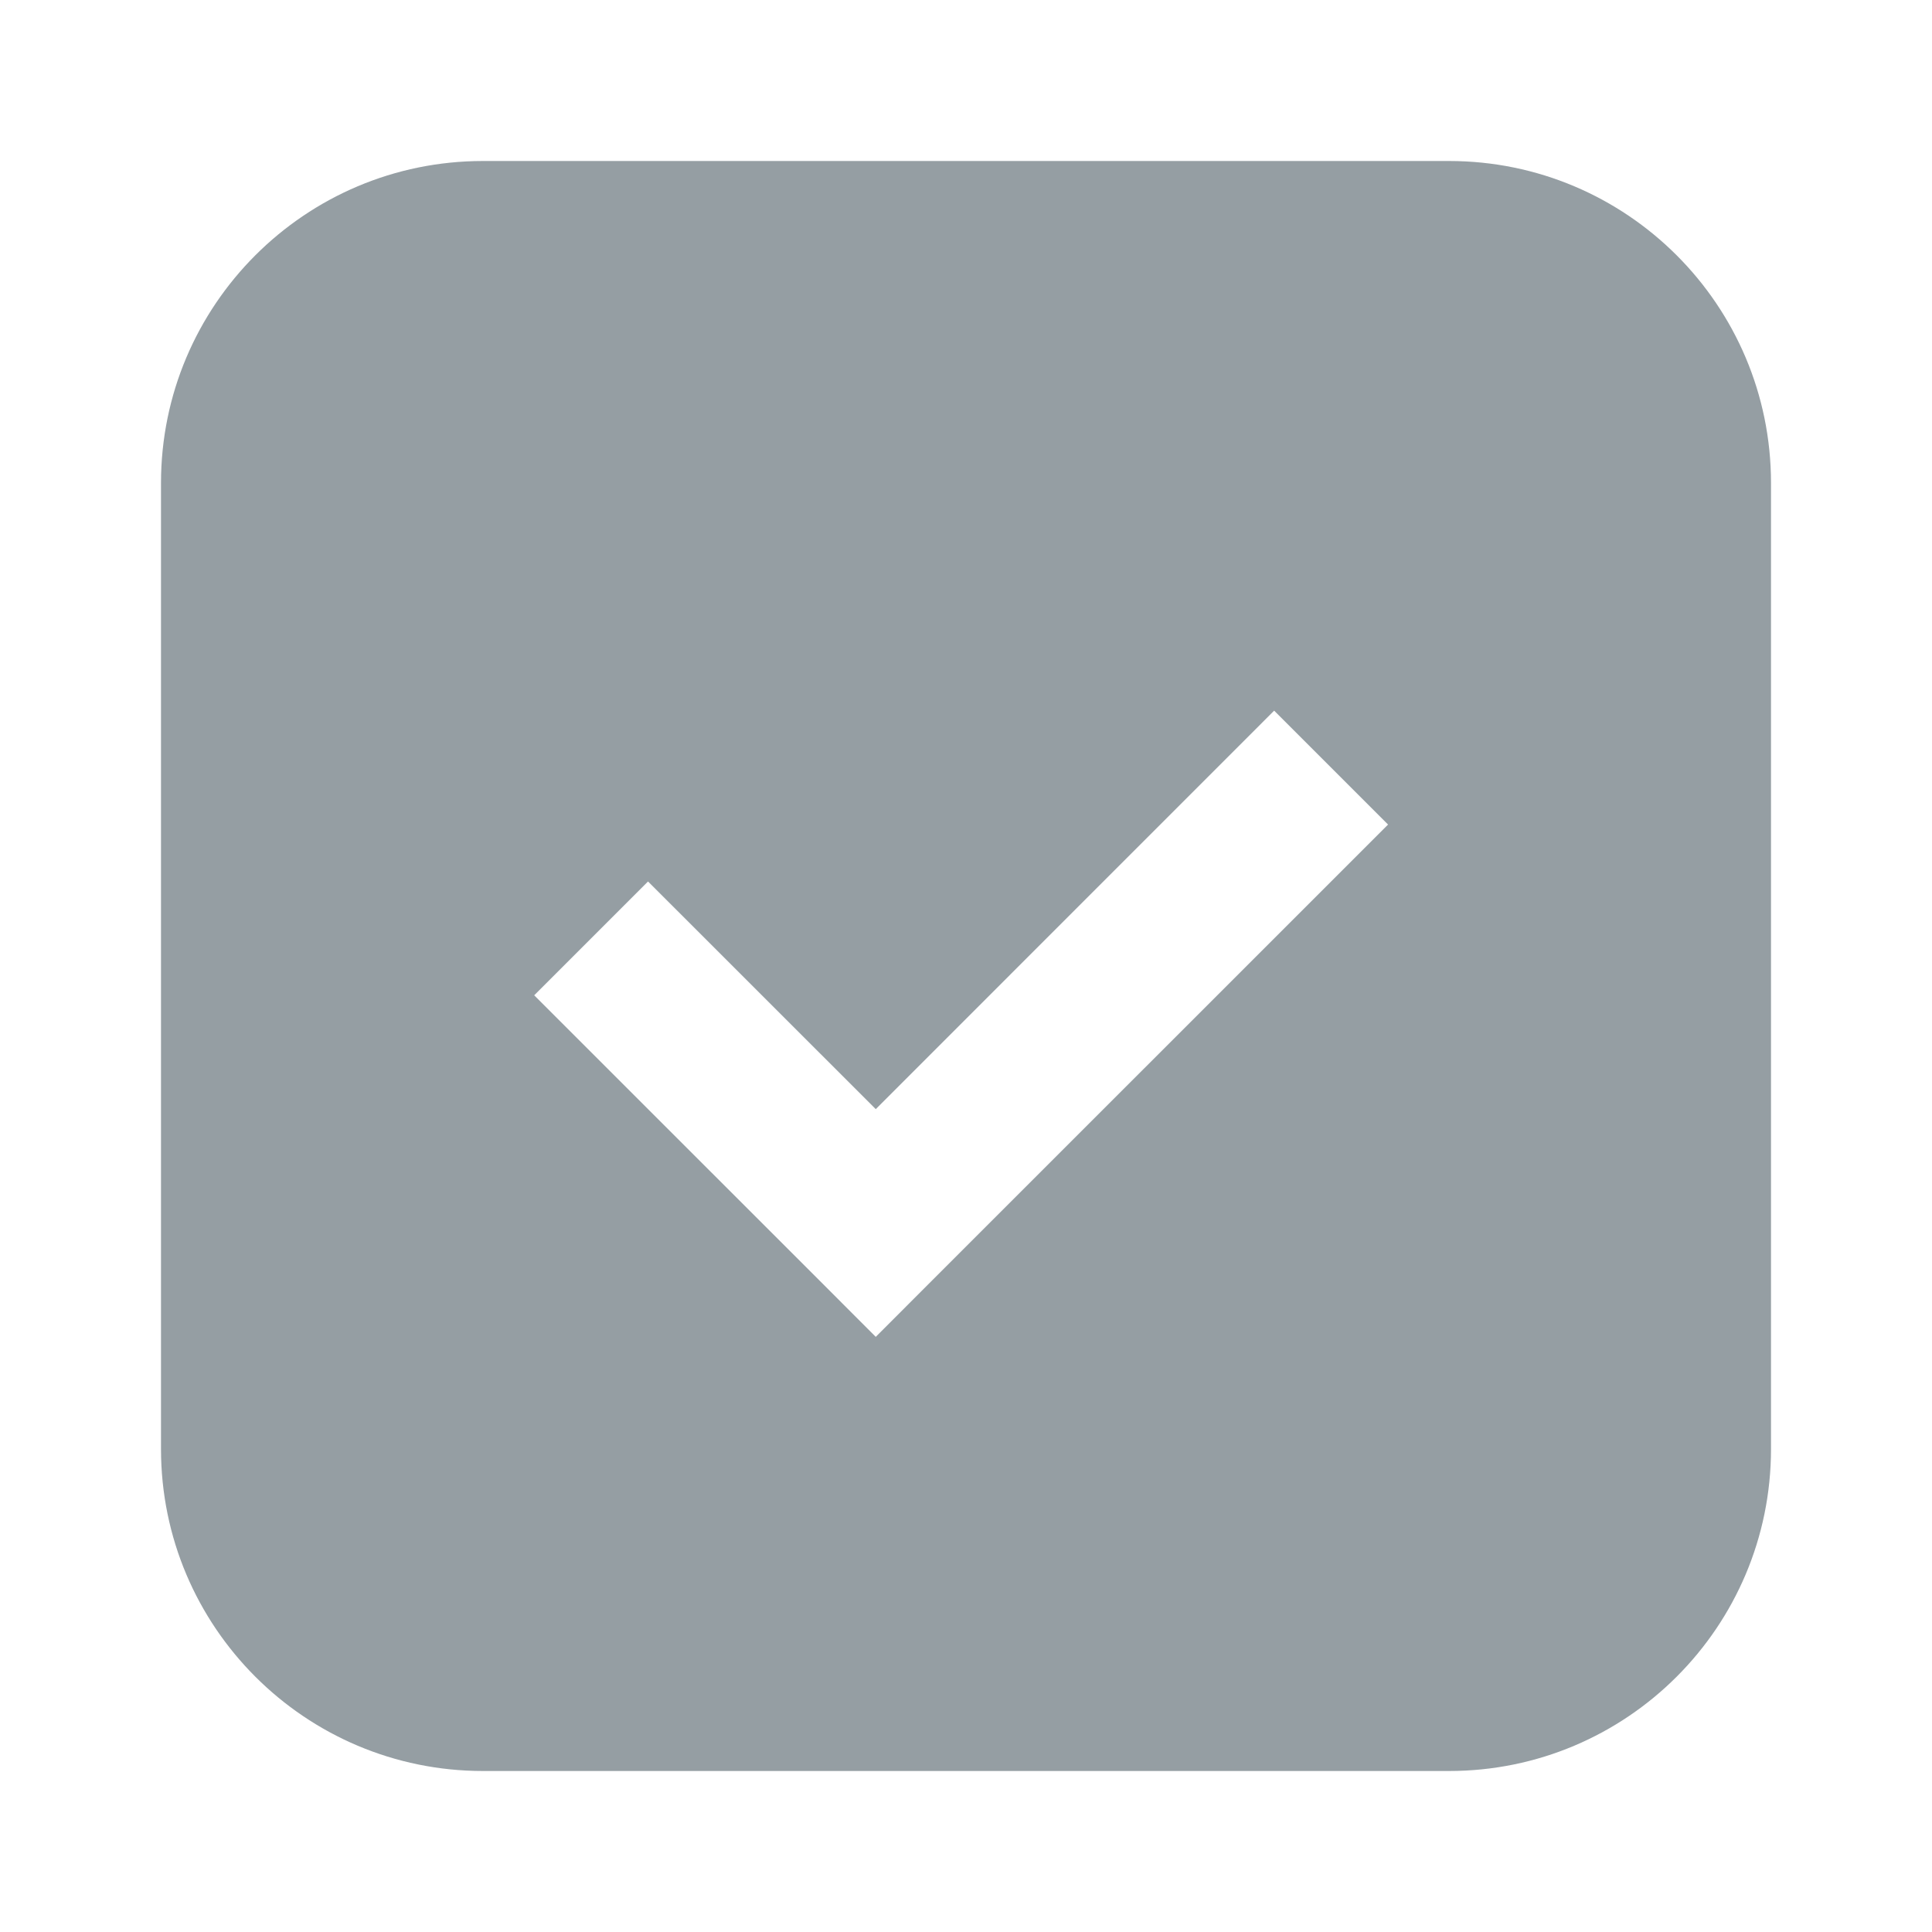 <svg width="100%" viewBox="0 0 24 24" fill="none" xmlns="http://www.w3.org/2000/svg">
<g opacity="0.6">
<path fill-rule="evenodd" clip-rule="evenodd" d="M6 2C3.791 2 2 3.791 2 6V18C2 20.209 3.791 22 6 22H18C20.209 22 22 20.209 22 18V6C22 3.791 20.209 2 18 2H6ZM11.586 15.899L17.243 10.243L15.828 8.828L10.879 13.778L8.05 10.95L6.636 12.364L10.172 15.899L10.879 16.607L11.586 15.899Z" fill="#4E5D66"/>
</g>
</svg>
